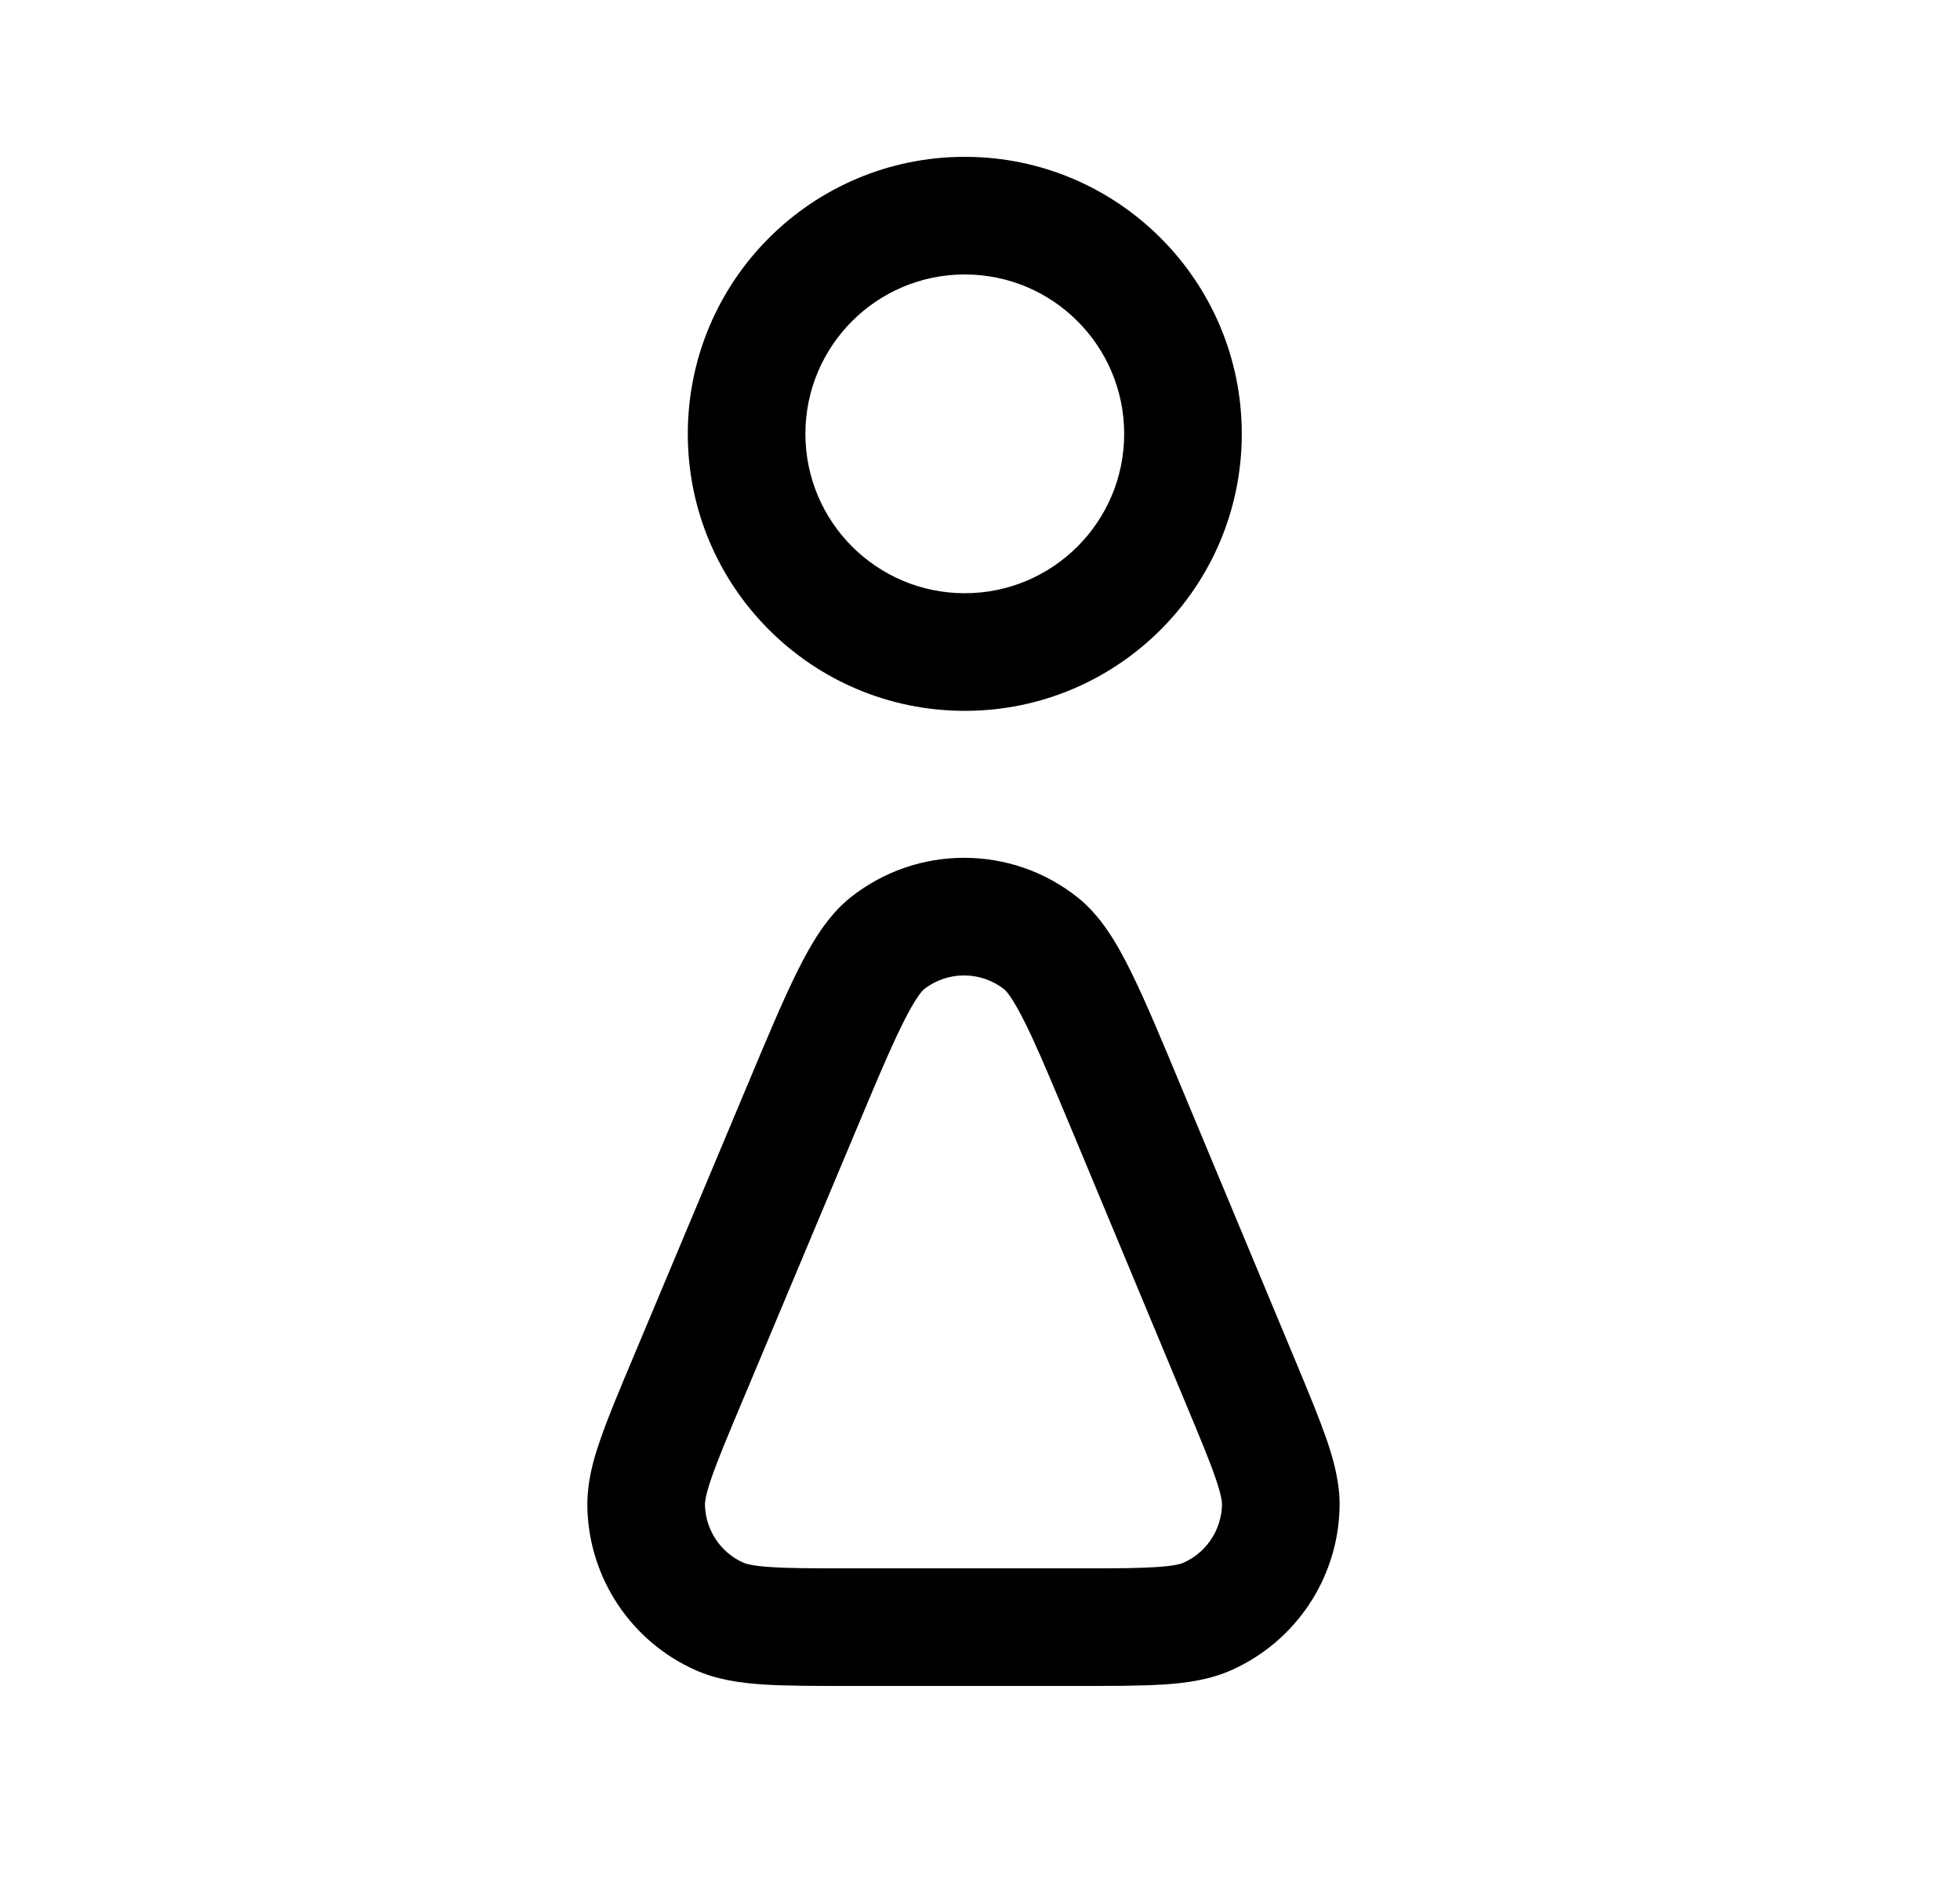 <svg width="25" height="24" viewBox="0 0 25 24" fill="none" xmlns="http://www.w3.org/2000/svg">
<path fill-rule="evenodd" clip-rule="evenodd" d="M12.306 9.065C10.355 9.065 8.773 7.484 8.773 5.533C8.773 3.582 10.355 2 12.306 2C14.257 2 15.839 3.582 15.839 5.533C15.839 7.484 14.257 9.065 12.306 9.065ZM10.273 5.533C10.273 6.655 11.183 7.565 12.306 7.565C13.428 7.565 14.339 6.655 14.339 5.533C14.339 4.41 13.428 3.5 12.306 3.5C11.183 3.5 10.273 4.41 10.273 5.533Z" fill="black"/>
<path fill-rule="evenodd" clip-rule="evenodd" d="M15.07 13.869L16.516 17.336C16.607 17.556 16.691 17.756 16.763 17.937C16.825 18.093 16.879 18.235 16.924 18.364C17.019 18.643 17.095 18.933 17.086 19.236C17.062 20.129 16.528 20.929 15.714 21.295C15.437 21.42 15.141 21.462 14.846 21.481C14.551 21.5 14.183 21.5 13.741 21.5H10.84C10.397 21.5 10.028 21.5 9.733 21.481C9.437 21.462 9.141 21.419 8.864 21.295C8.048 20.928 7.515 20.126 7.492 19.232C7.487 19.034 7.517 18.843 7.565 18.656C7.591 18.555 7.623 18.456 7.657 18.359C7.753 18.079 7.896 17.739 8.068 17.33L9.523 13.862C9.78 13.248 9.987 12.754 10.172 12.383C10.348 12.03 10.554 11.677 10.854 11.44C11.702 10.771 12.898 10.772 13.744 11.443C14.044 11.681 14.249 12.034 14.424 12.388C14.608 12.759 14.814 13.254 15.07 13.869ZM15.131 17.914L13.686 14.446C13.521 14.053 13.388 13.734 13.274 13.473C13.203 13.312 13.14 13.174 13.08 13.053C12.915 12.72 12.831 12.634 12.812 12.619C12.511 12.38 12.085 12.379 11.784 12.617C11.765 12.633 11.68 12.718 11.515 13.051C11.41 13.261 11.294 13.525 11.15 13.863C11.077 14.036 10.996 14.228 10.906 14.443L9.451 17.91C9.271 18.338 9.152 18.625 9.075 18.847C9.023 18.996 9.003 19.084 8.996 19.137C8.992 19.164 8.991 19.181 8.992 19.193C9 19.511 9.189 19.796 9.479 19.927C9.511 19.941 9.596 19.969 9.831 19.984C10.066 20 10.377 20 10.84 20H13.741C13.985 20 14.188 20 14.358 19.998C14.51 19.995 14.638 19.991 14.748 19.984C14.982 19.969 15.067 19.942 15.099 19.927C15.256 19.856 15.385 19.739 15.47 19.596C15.541 19.476 15.582 19.339 15.587 19.195C15.588 19.16 15.581 19.071 15.504 18.849C15.428 18.627 15.309 18.34 15.131 17.914Z" fill="black"/>
</svg>